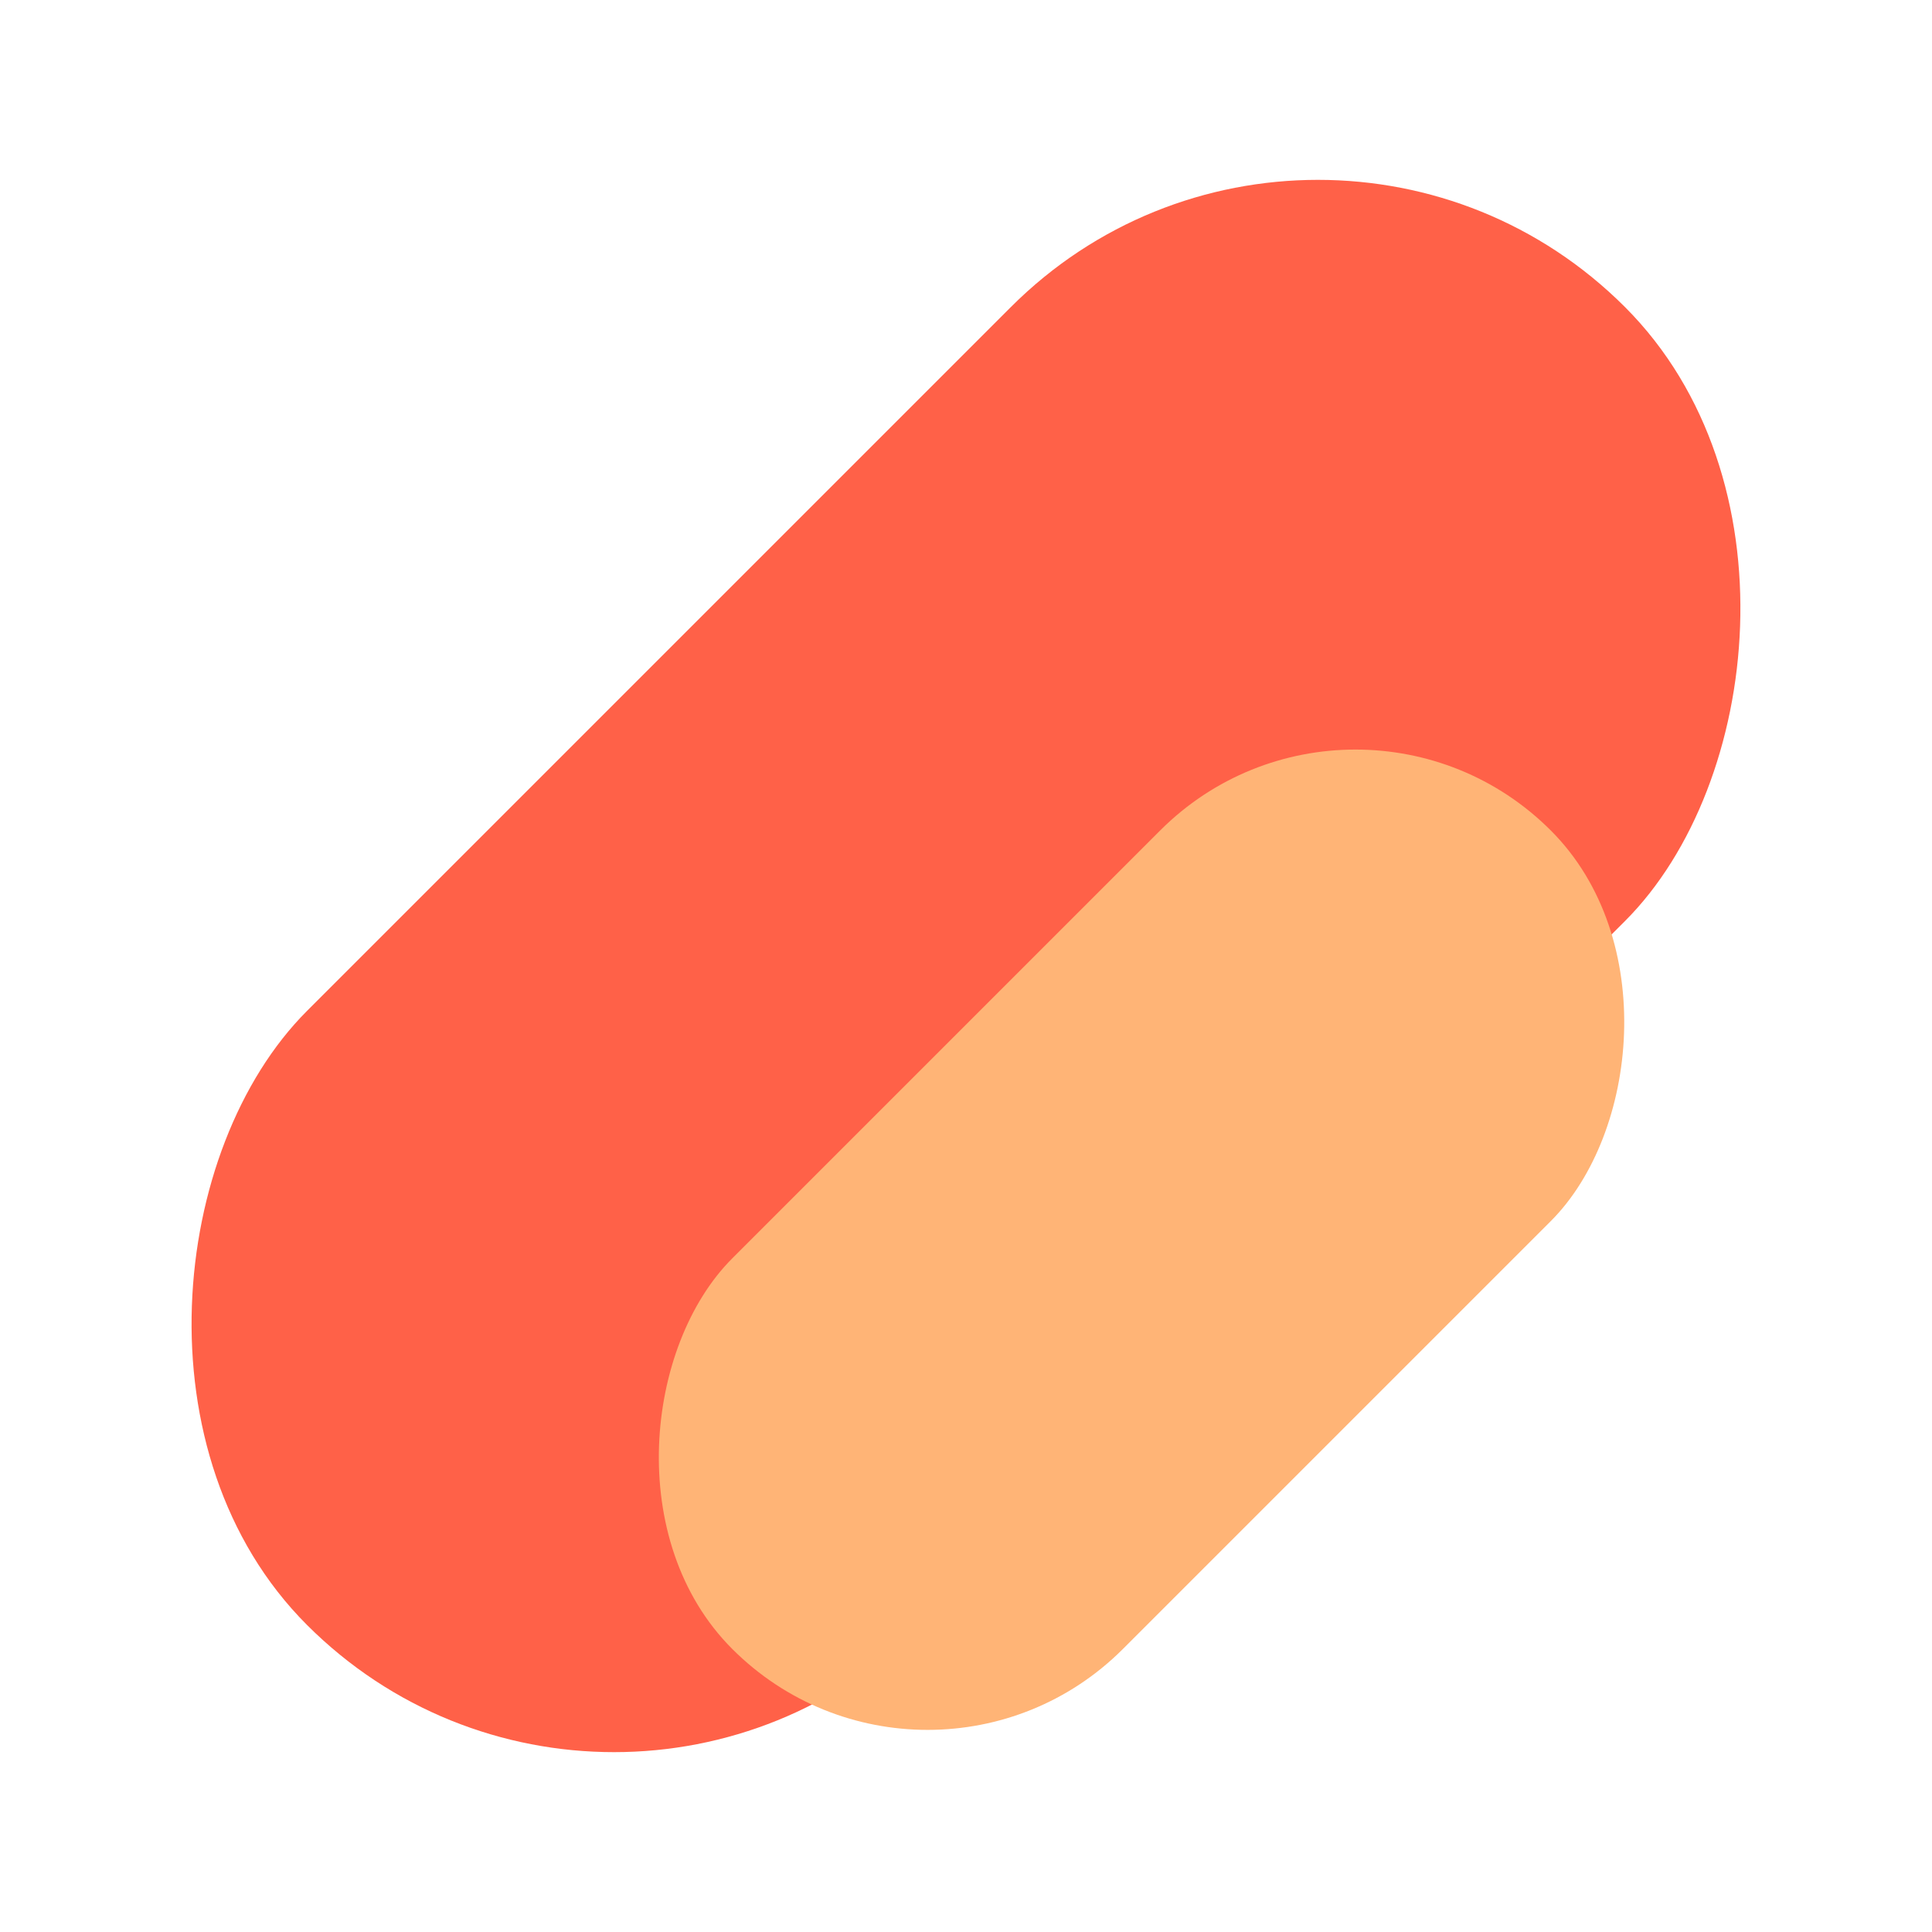 <svg xmlns="http://www.w3.org/2000/svg" width="81.53" height="81.53" viewBox="0 0 81.53 81.53">
  <g id="Grupo_110635" data-name="Grupo 110635" transform="translate(0 0)">
    <rect id="Rectángulo_37181" data-name="Rectángulo 37181" width="36.647" height="78.654" rx="18.324" transform="translate(55.616 0) rotate(45)" fill="#ff6148"/>
    <rect id="Rectángulo_37182" data-name="Rectángulo 37182" width="23.313" height="48.849" rx="11.657" transform="translate(57.201 26.803) rotate(45)" fill="#ffb476"/>
  </g>
</svg>
